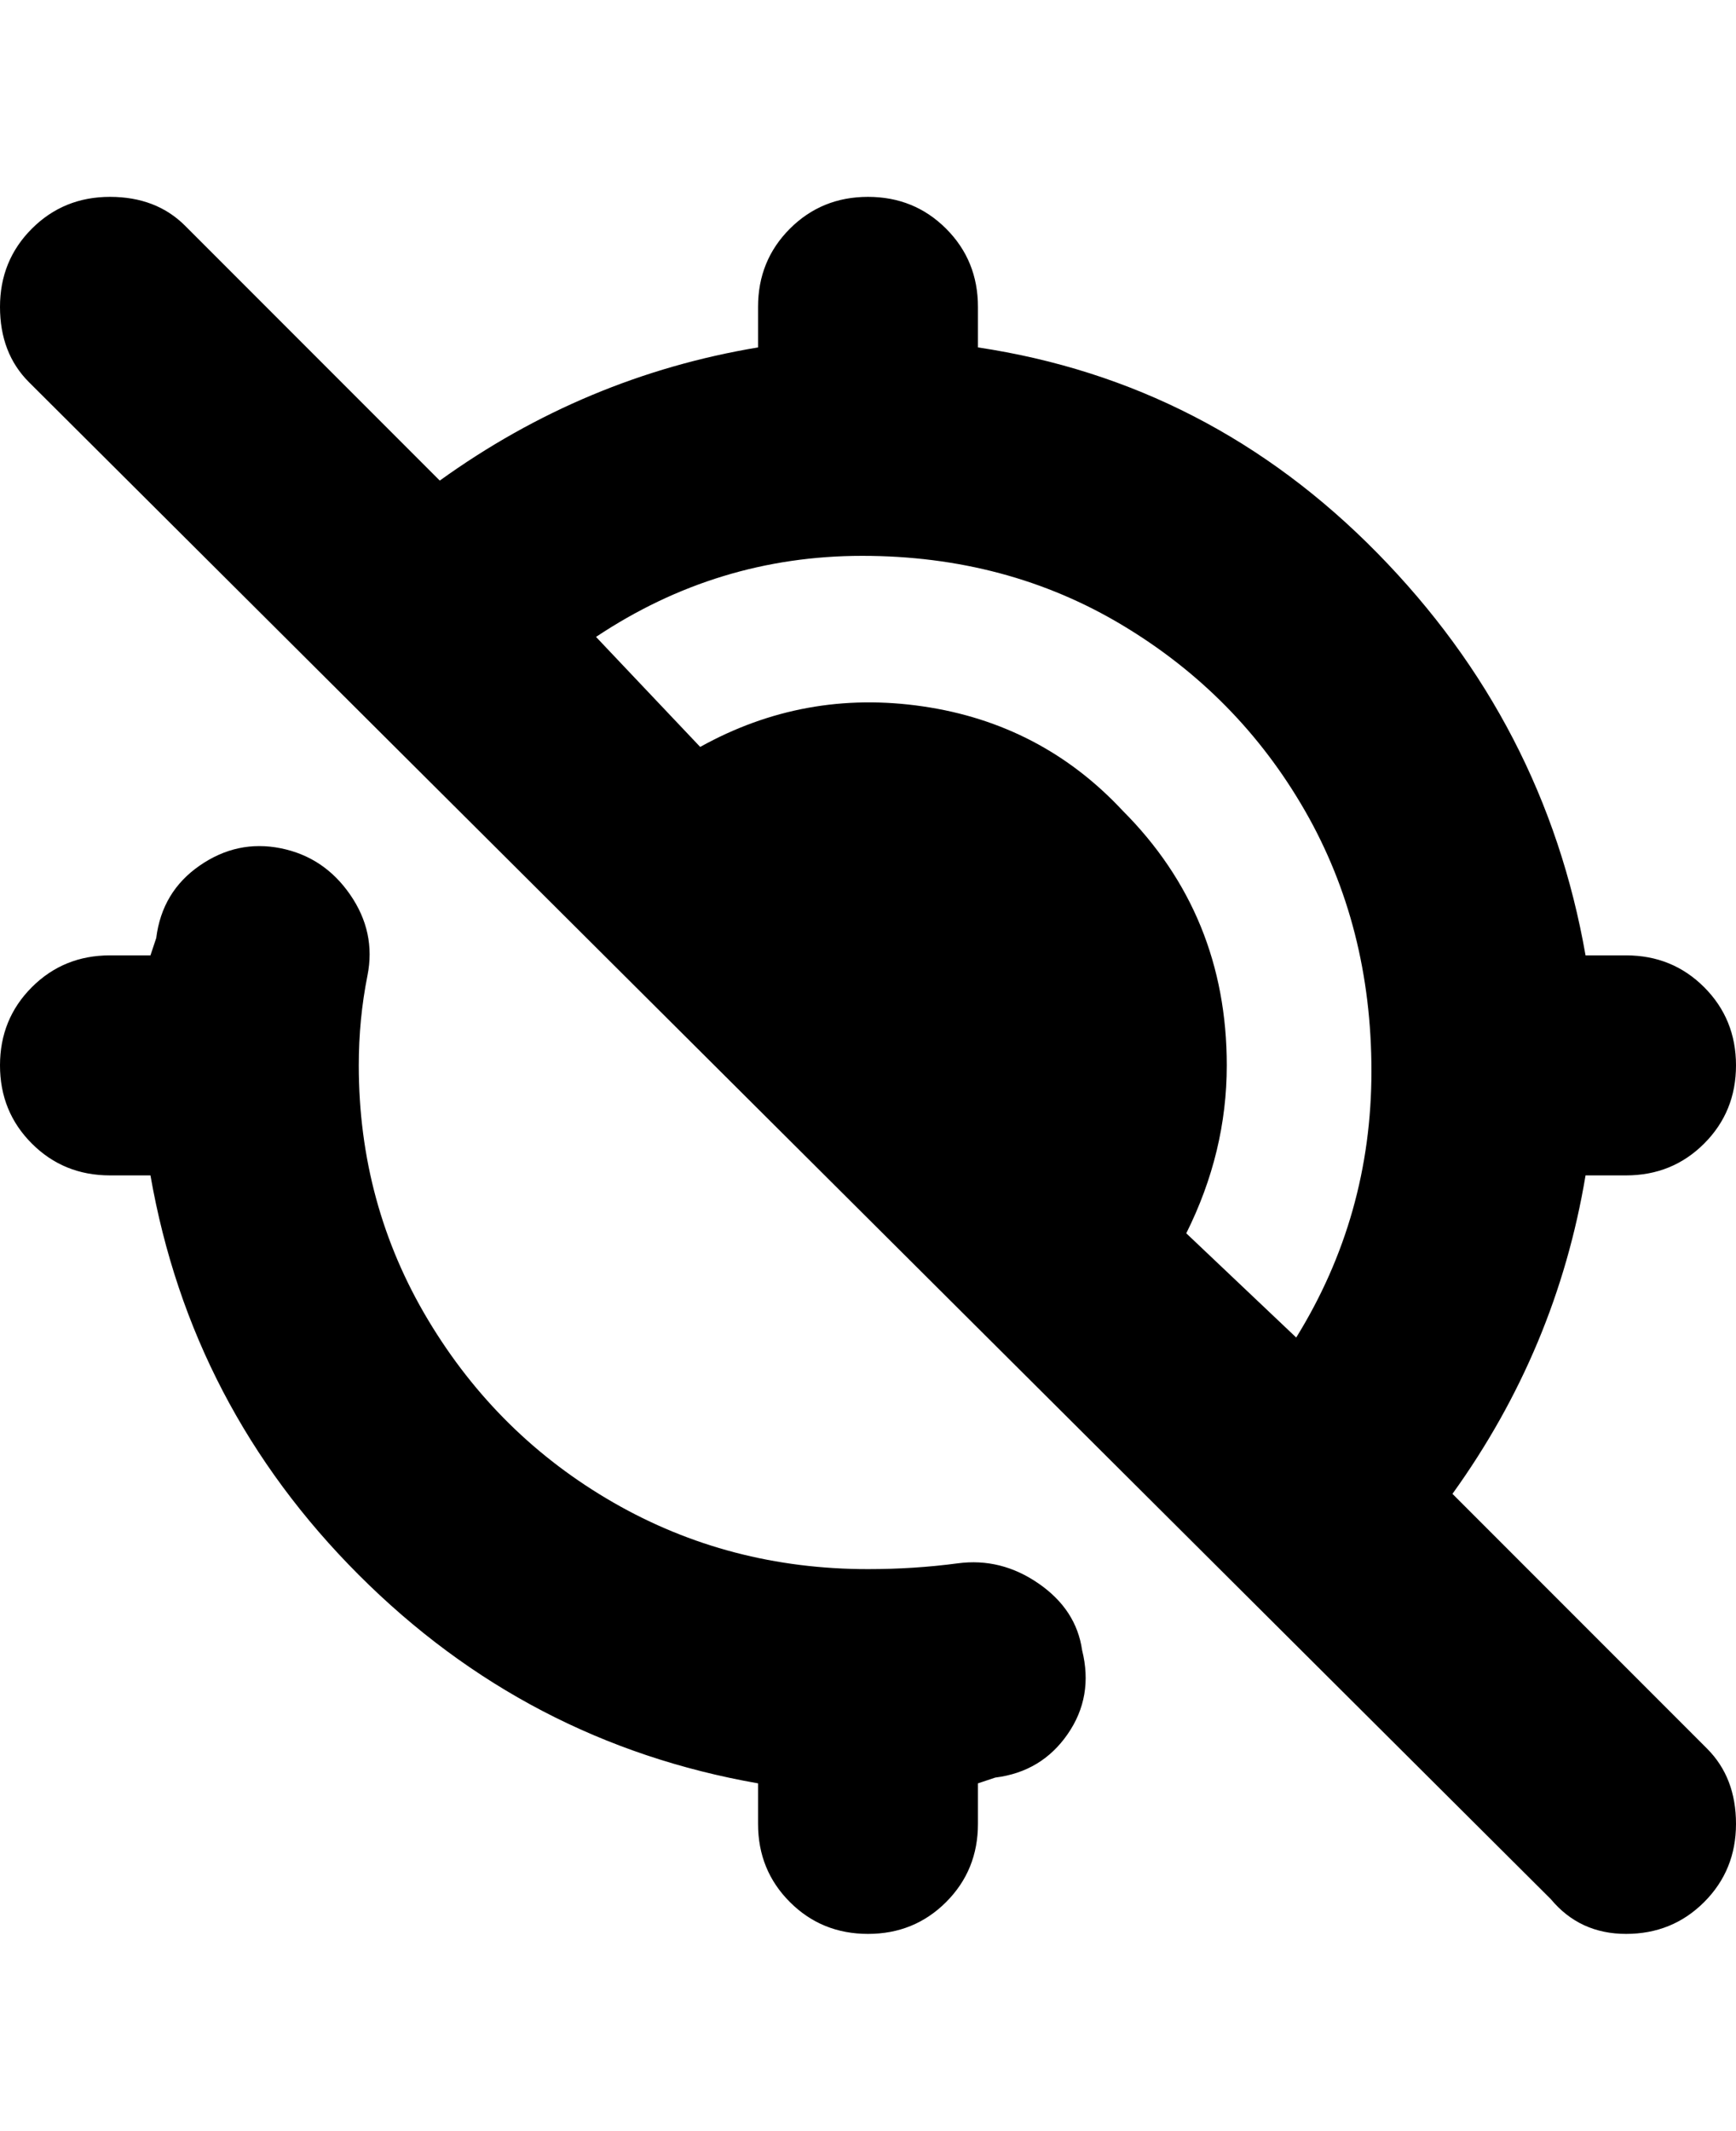 <svg viewBox="0 0 300 368" xmlns="http://www.w3.org/2000/svg"><path d="M187 285q2 8-2.5 14.5T172 307l-3 1v7q0 8-5.5 13.5T150 334q-8 0-13.5-5.5T131 315v-7q-40-7-69-36t-36-69h-7q-8 0-13.5-5.5T0 184q0-8 5.5-13.5T19 165h7l1-3q1-8 7.5-12.5t14-3q7.5 1.5 12 8t3 14Q62 176 62 184q0 24 12 44t32 31.5q20 11.5 44 11.5 8 0 15.5-1t14 3.5Q186 278 187 285zm108 17q5 5 5 13t-5.5 13.5Q289 334 281 334t-13-6L5 66q-5-5-5-13t5.5-13.5Q11 34 19 34t13 5l44 44q25-18 55-23v-7q0-8 5.5-13.5T150 34q8 0 13.5 5.5T169 53v7q40 6 69 35.5t36 69.5h7q8 0 13.5 5.5T300 184q0 8-5.5 13.5T281 203h-7q-5 30-23 55l44 44zM103 110l18 19q18-10 38.5-7t34.5 18q18 18 18 44 0 15-7 29l19 18q13-21 13-46t-11.5-45Q214 120 194 108t-45-12q-25 0-46 14z"/></svg>